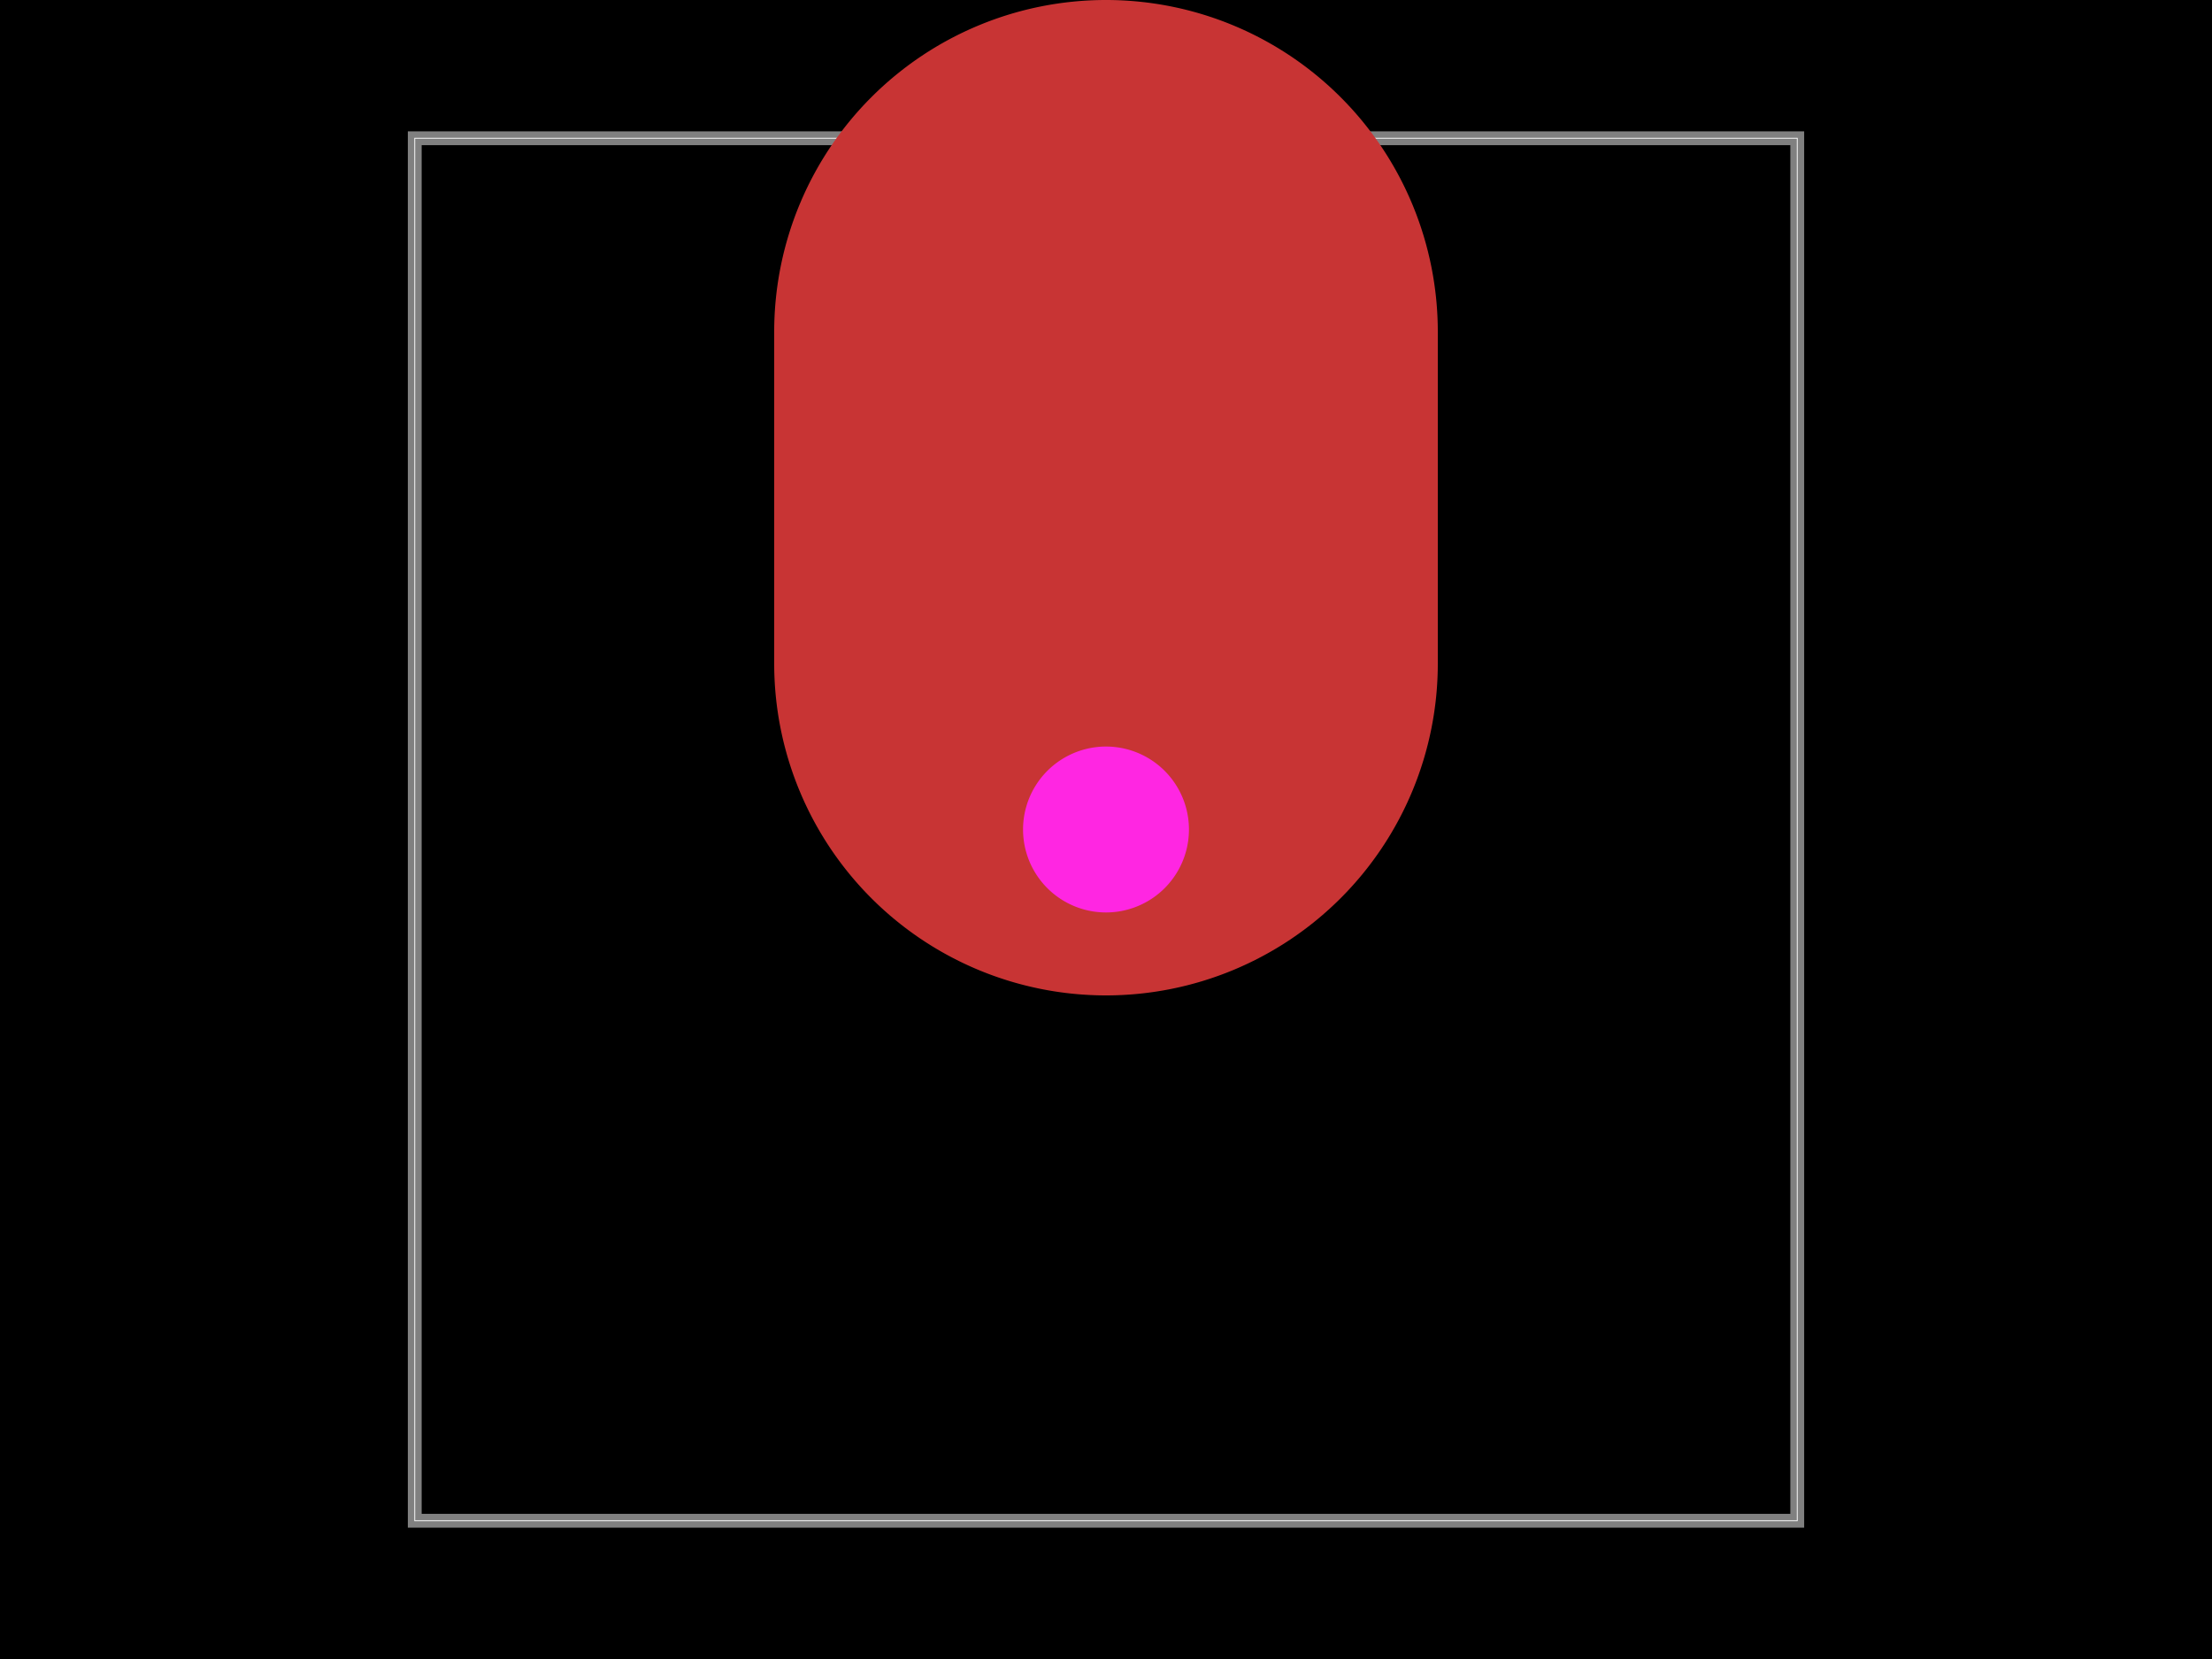 <svg xmlns="http://www.w3.org/2000/svg" width="800" height="600"><style></style><rect class="boundary" x="0" y="0" fill="#000" width="800" height="600" data-type="pcb_background" data-pcb-layer="global"/><rect class="pcb-boundary" fill="none" stroke="#fff" stroke-width="0.3" x="150" y="50" width="500" height="500" data-type="pcb_boundary" data-pcb-layer="global"/><path class="pcb-board" d="M 150 550 L 650 550 L 650 50 L 150 50 Z" fill="none" stroke="rgba(255, 255, 255, 0.5)" stroke-width="5" data-type="pcb_board" data-pcb-layer="board"/><g data-type="pcb_plated_hole" data-pcb-layer="through"><path class="pcb-hole-outer" fill="rgb(200, 52, 52)" d="M-120,60 v-120 a120,120 0 0 0 240,0 v--120 a120,120 0 0 0 -240,0 z" transform="translate(400 300)" data-type="pcb_plated_hole" data-pcb-layer="top"/><path class="pcb-hole-inner" fill="#FF26E2" d="M-30,0 v0 a30,30 0 0 0 60,0 v-0 a30,30 0 0 0 -60,0 z" transform="translate(400 300)" data-type="pcb_plated_hole_drill" data-pcb-layer="drill"/></g></svg>
